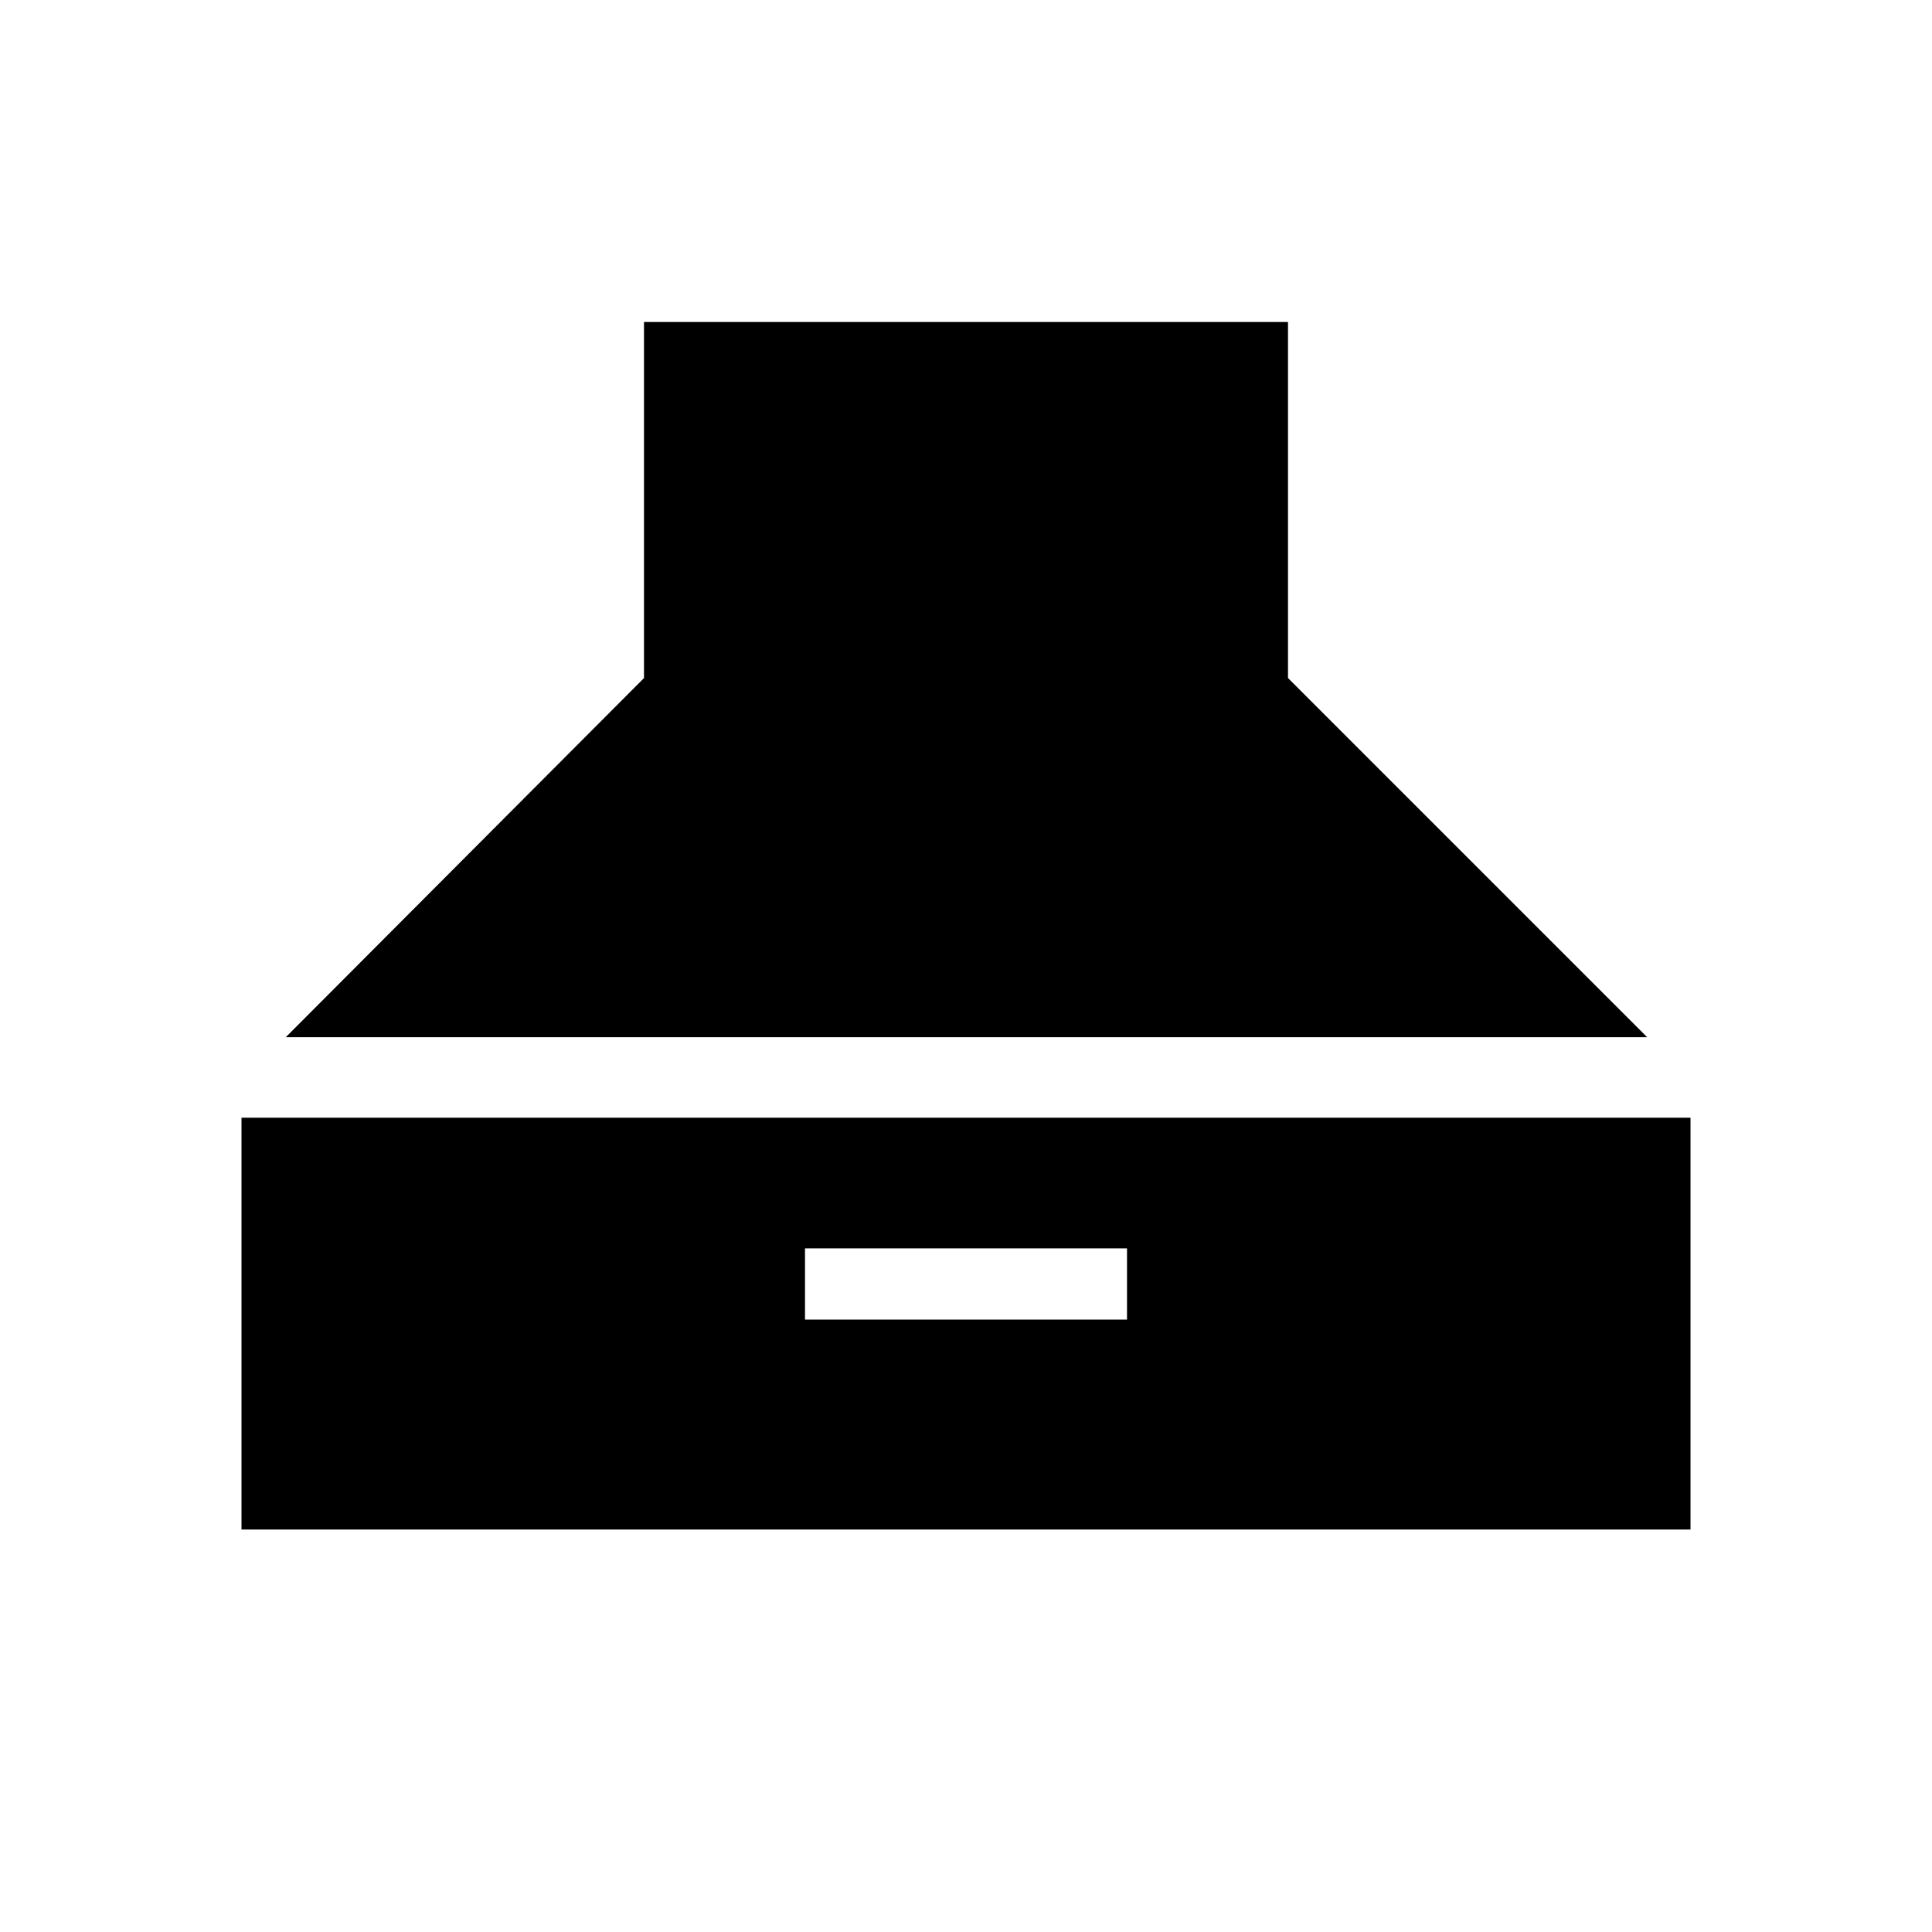 <svg xmlns="http://www.w3.org/2000/svg" height="24" viewBox="0 -960 960 960" width="24"><path d="m142-444.62 178-178.46V-800h320v176.92l178.46 178.46H142ZM120-200v-204.62h720V-200H120Zm280-104.31h160v-35.38H400v35.38Z"/></svg>